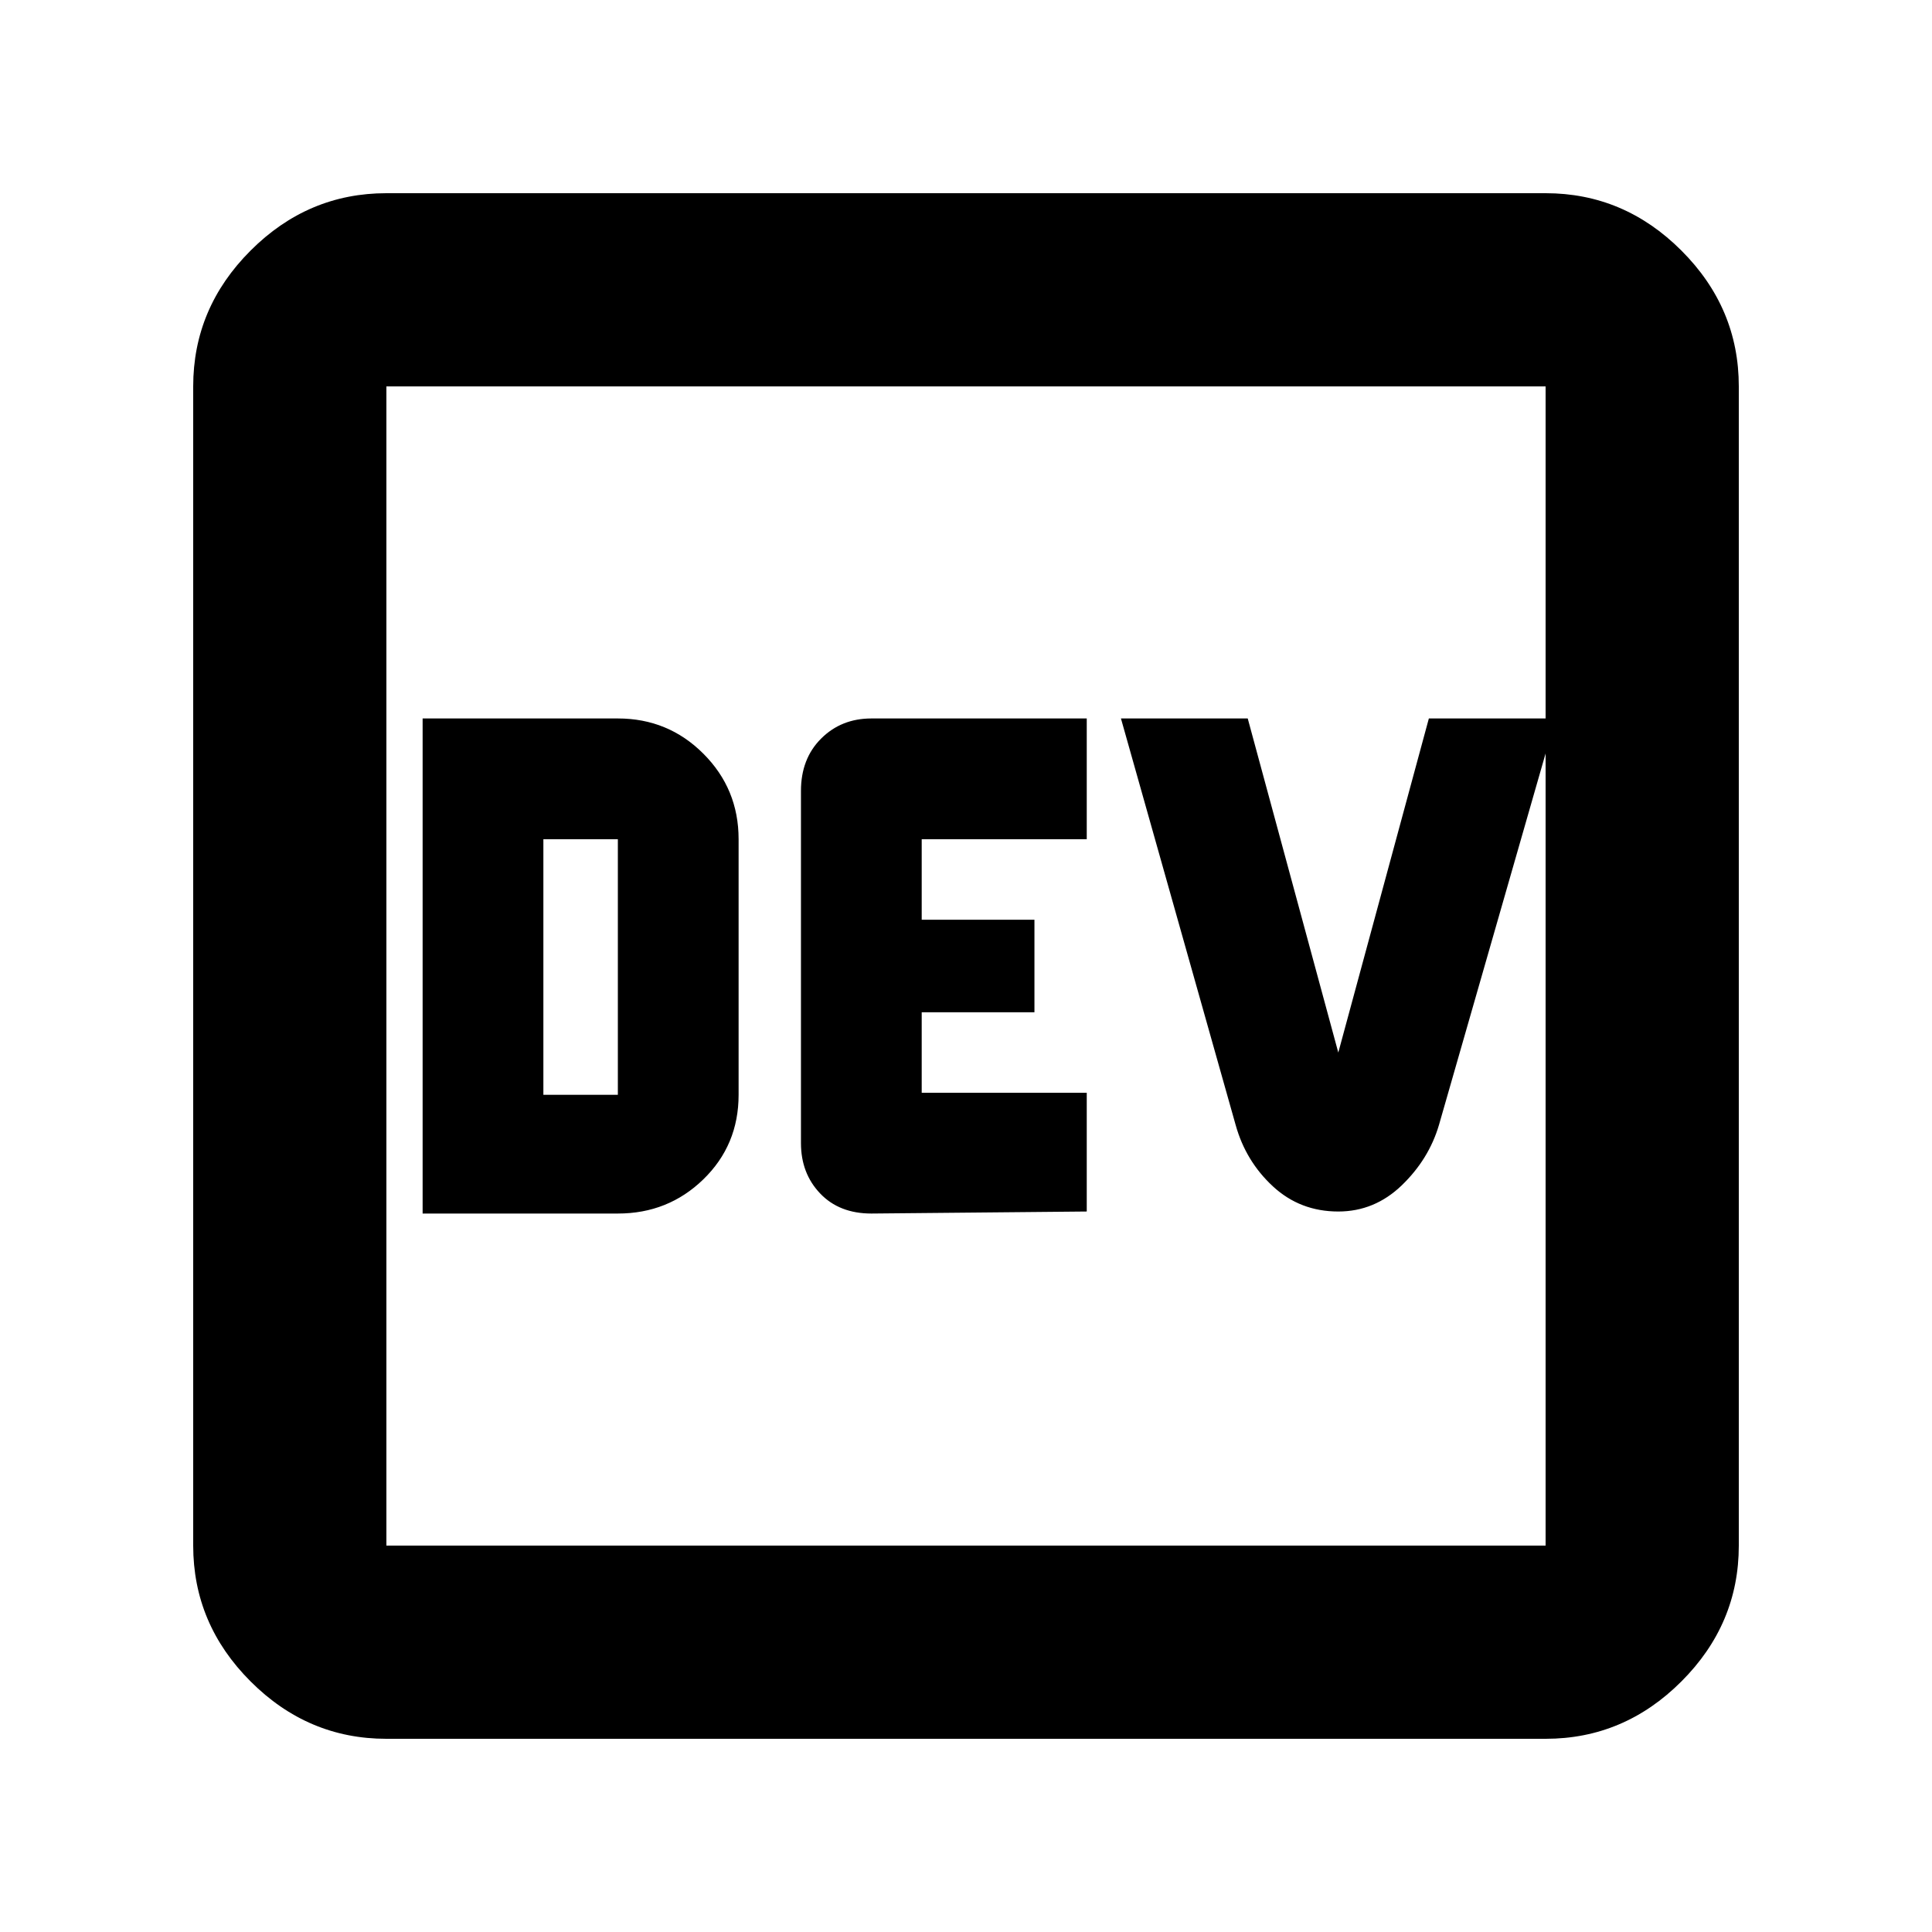 <svg xmlns="http://www.w3.org/2000/svg" height="40" width="40"><path d="M8.75 25.125v-10.25h4.042q1.041 0 1.77.729.73.729.73 1.771v5.292q0 1.041-.73 1.75-.729.708-1.77.708Zm2.5-2.458h1.542v-5.292H11.25Zm6.792 2.458q-.667 0-1.063-.417-.396-.416-.396-1.041v-7.292q0-.667.417-1.083.417-.417 1.042-.417H22.5v2.5h-3.417v1.667h2.334v1.916h-2.334v1.667H22.5v2.458Zm9.666-.042q-.791 0-1.354-.521-.562-.52-.771-1.27l-2.375-8.417h2.625l1.875 6.917 1.875-6.917h2.625l-2.416 8.417q-.209.708-.771 1.25-.563.541-1.313.541ZM8 36q-1.625 0-2.812-1.188Q4 33.625 4 32V8q0-1.625 1.188-2.812Q6.375 4 8 4h24q1.625 0 2.812 1.188Q36 6.375 36 8v24q0 1.625-1.188 2.812Q33.625 36 32 36Zm0-4h24V8H8v24ZM8 8v24V8Z"/></svg>